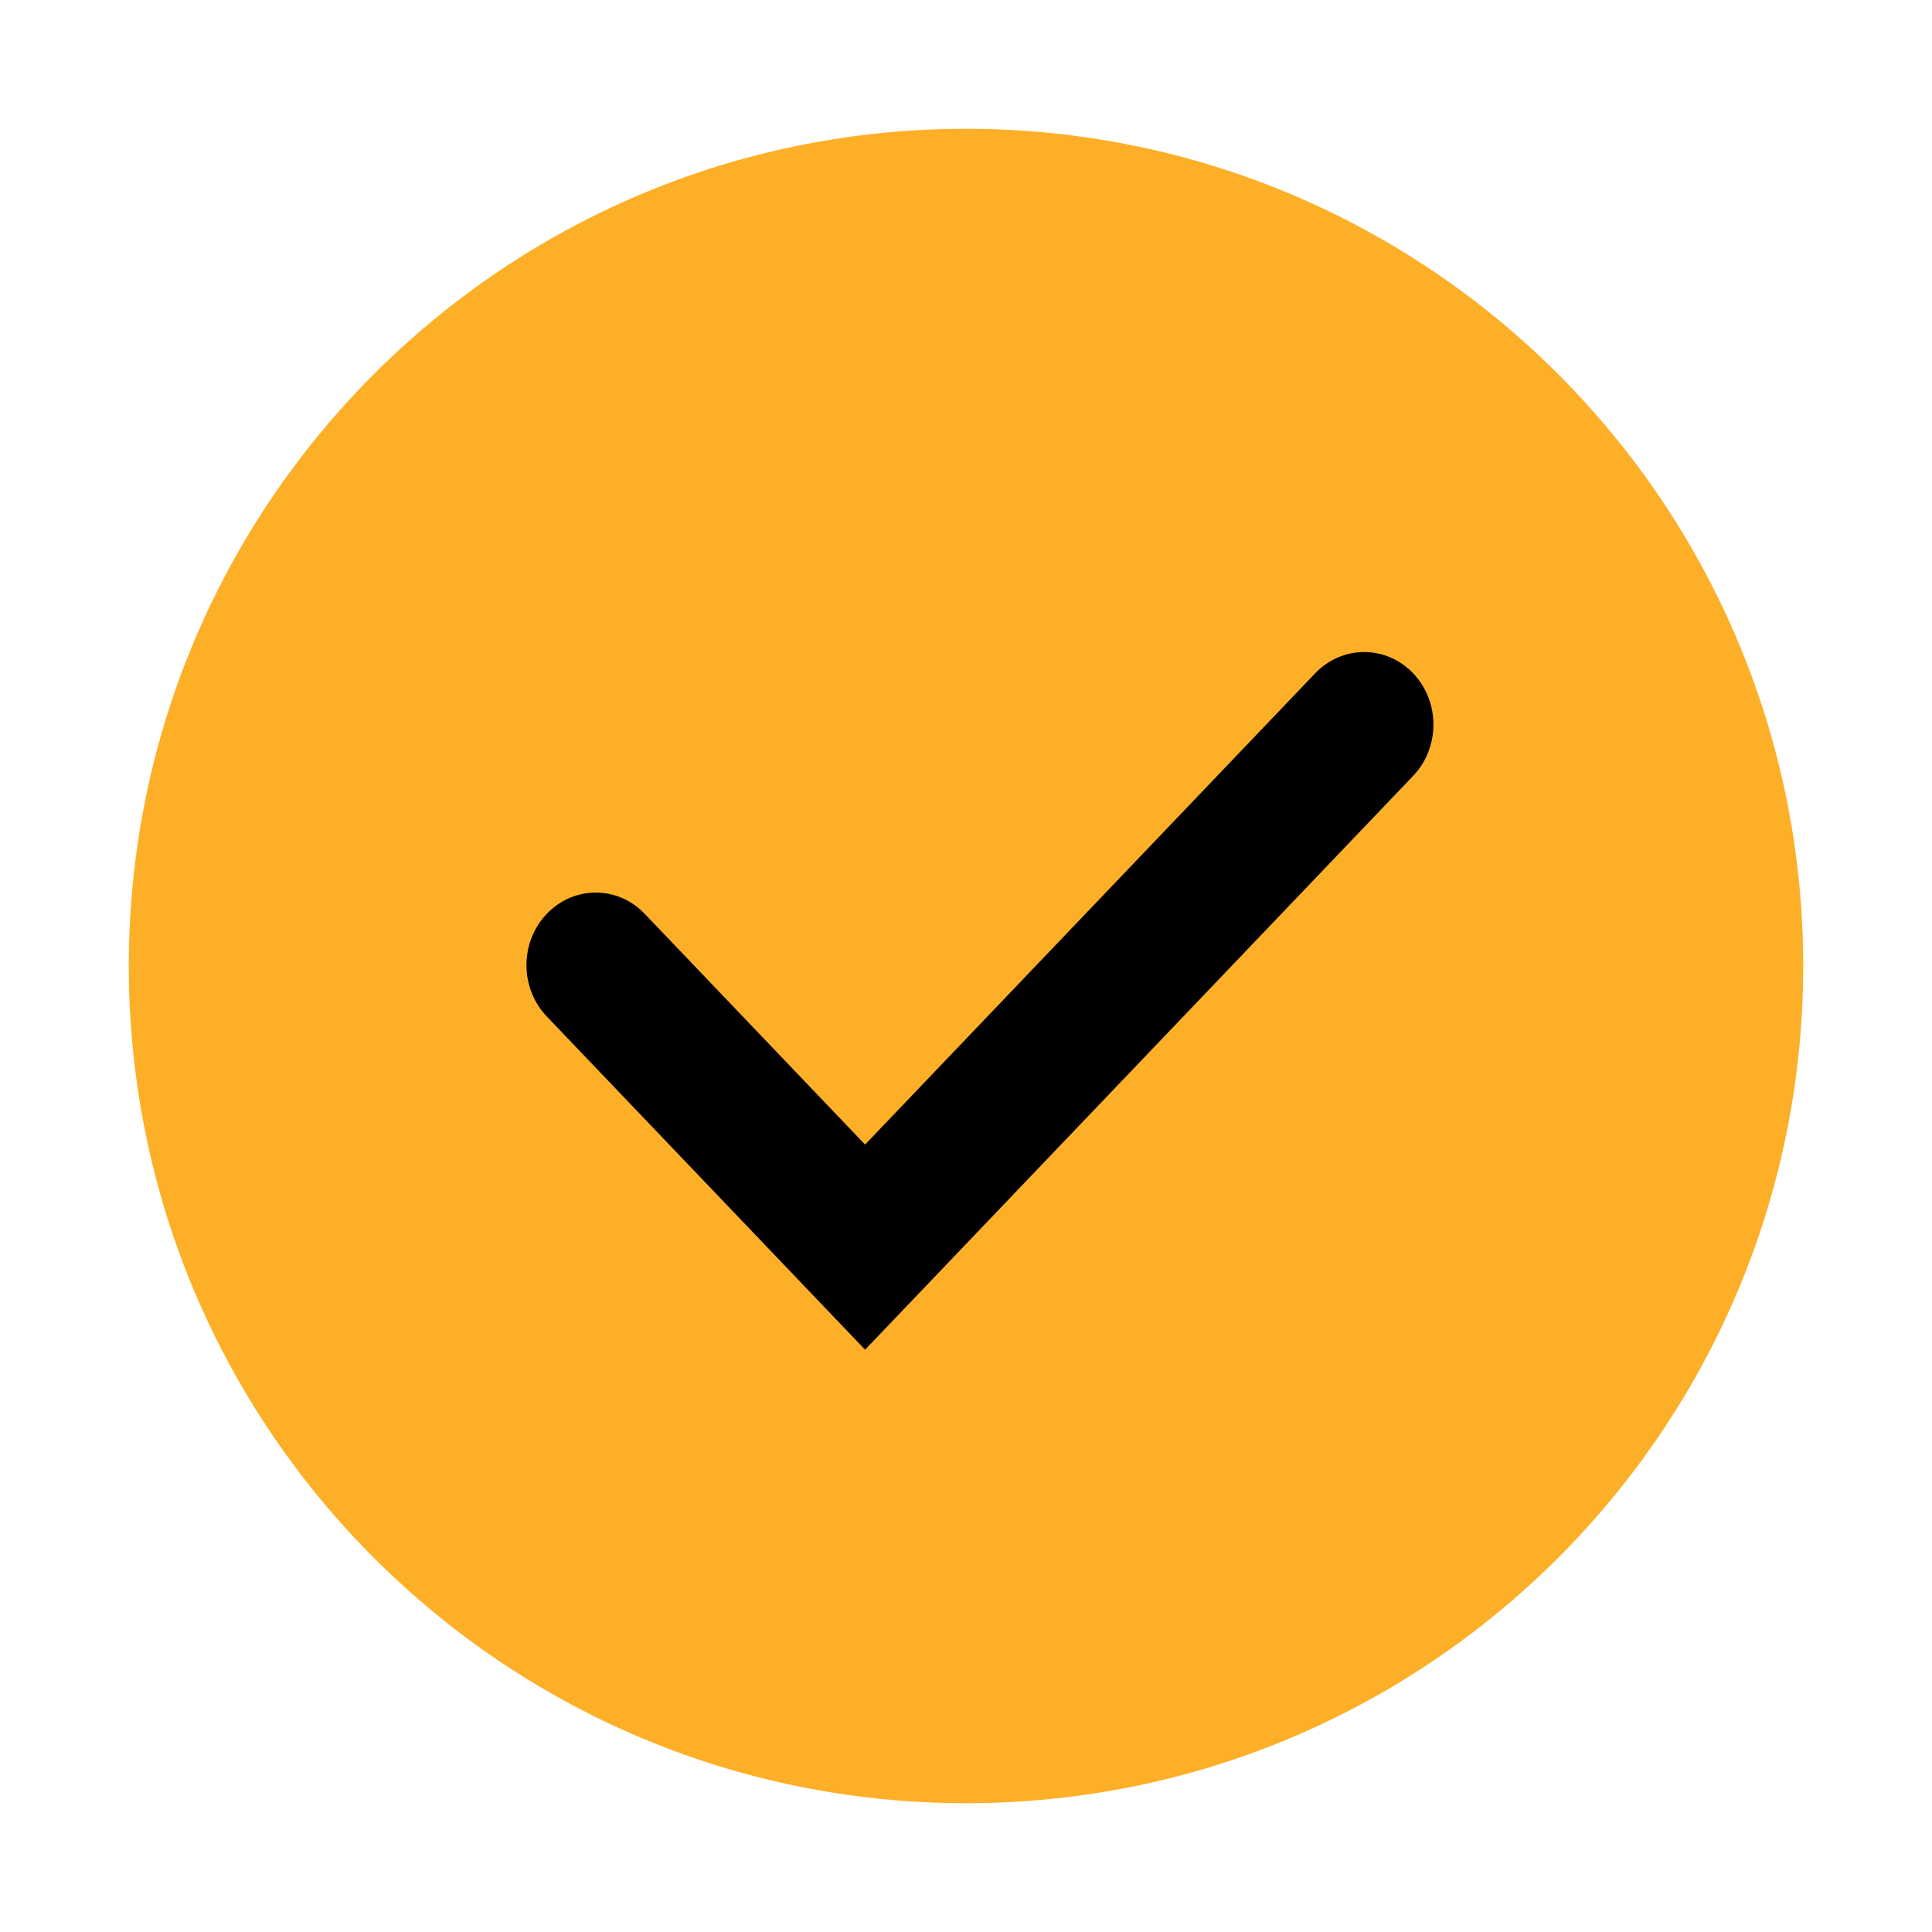 <svg xmlns="http://www.w3.org/2000/svg" width="30" height="30" viewBox="0 0 30 30">
    <g fill="none" fill-rule="evenodd">
        <g>
            <g>
                <g>
                    <g>
                        <path fill="#FDAF27" d="M0 13C0 5.82 5.82 0 13 0s13 5.82 13 13-5.82 13-13 13S0 20.18 0 13z" transform="translate(-16 -528) translate(0 515) translate(16 13) translate(2 2)"/>
                        <path fill="#000" d="M11.433 15.773l6.989-7.318c.42-.44 1.101-.44 1.521 0 .42.44.42 1.153 0 1.593l-8.51 8.91-4.943-5.175c-.42-.44-.42-1.153 0-1.593.42-.44 1.101-.44 1.521 0l3.422 3.583z" transform="translate(-16 -528) translate(0 515) translate(16 13) translate(2 2)"/>
                    </g>
                </g>
            </g>
        </g>
    </g>
</svg>
